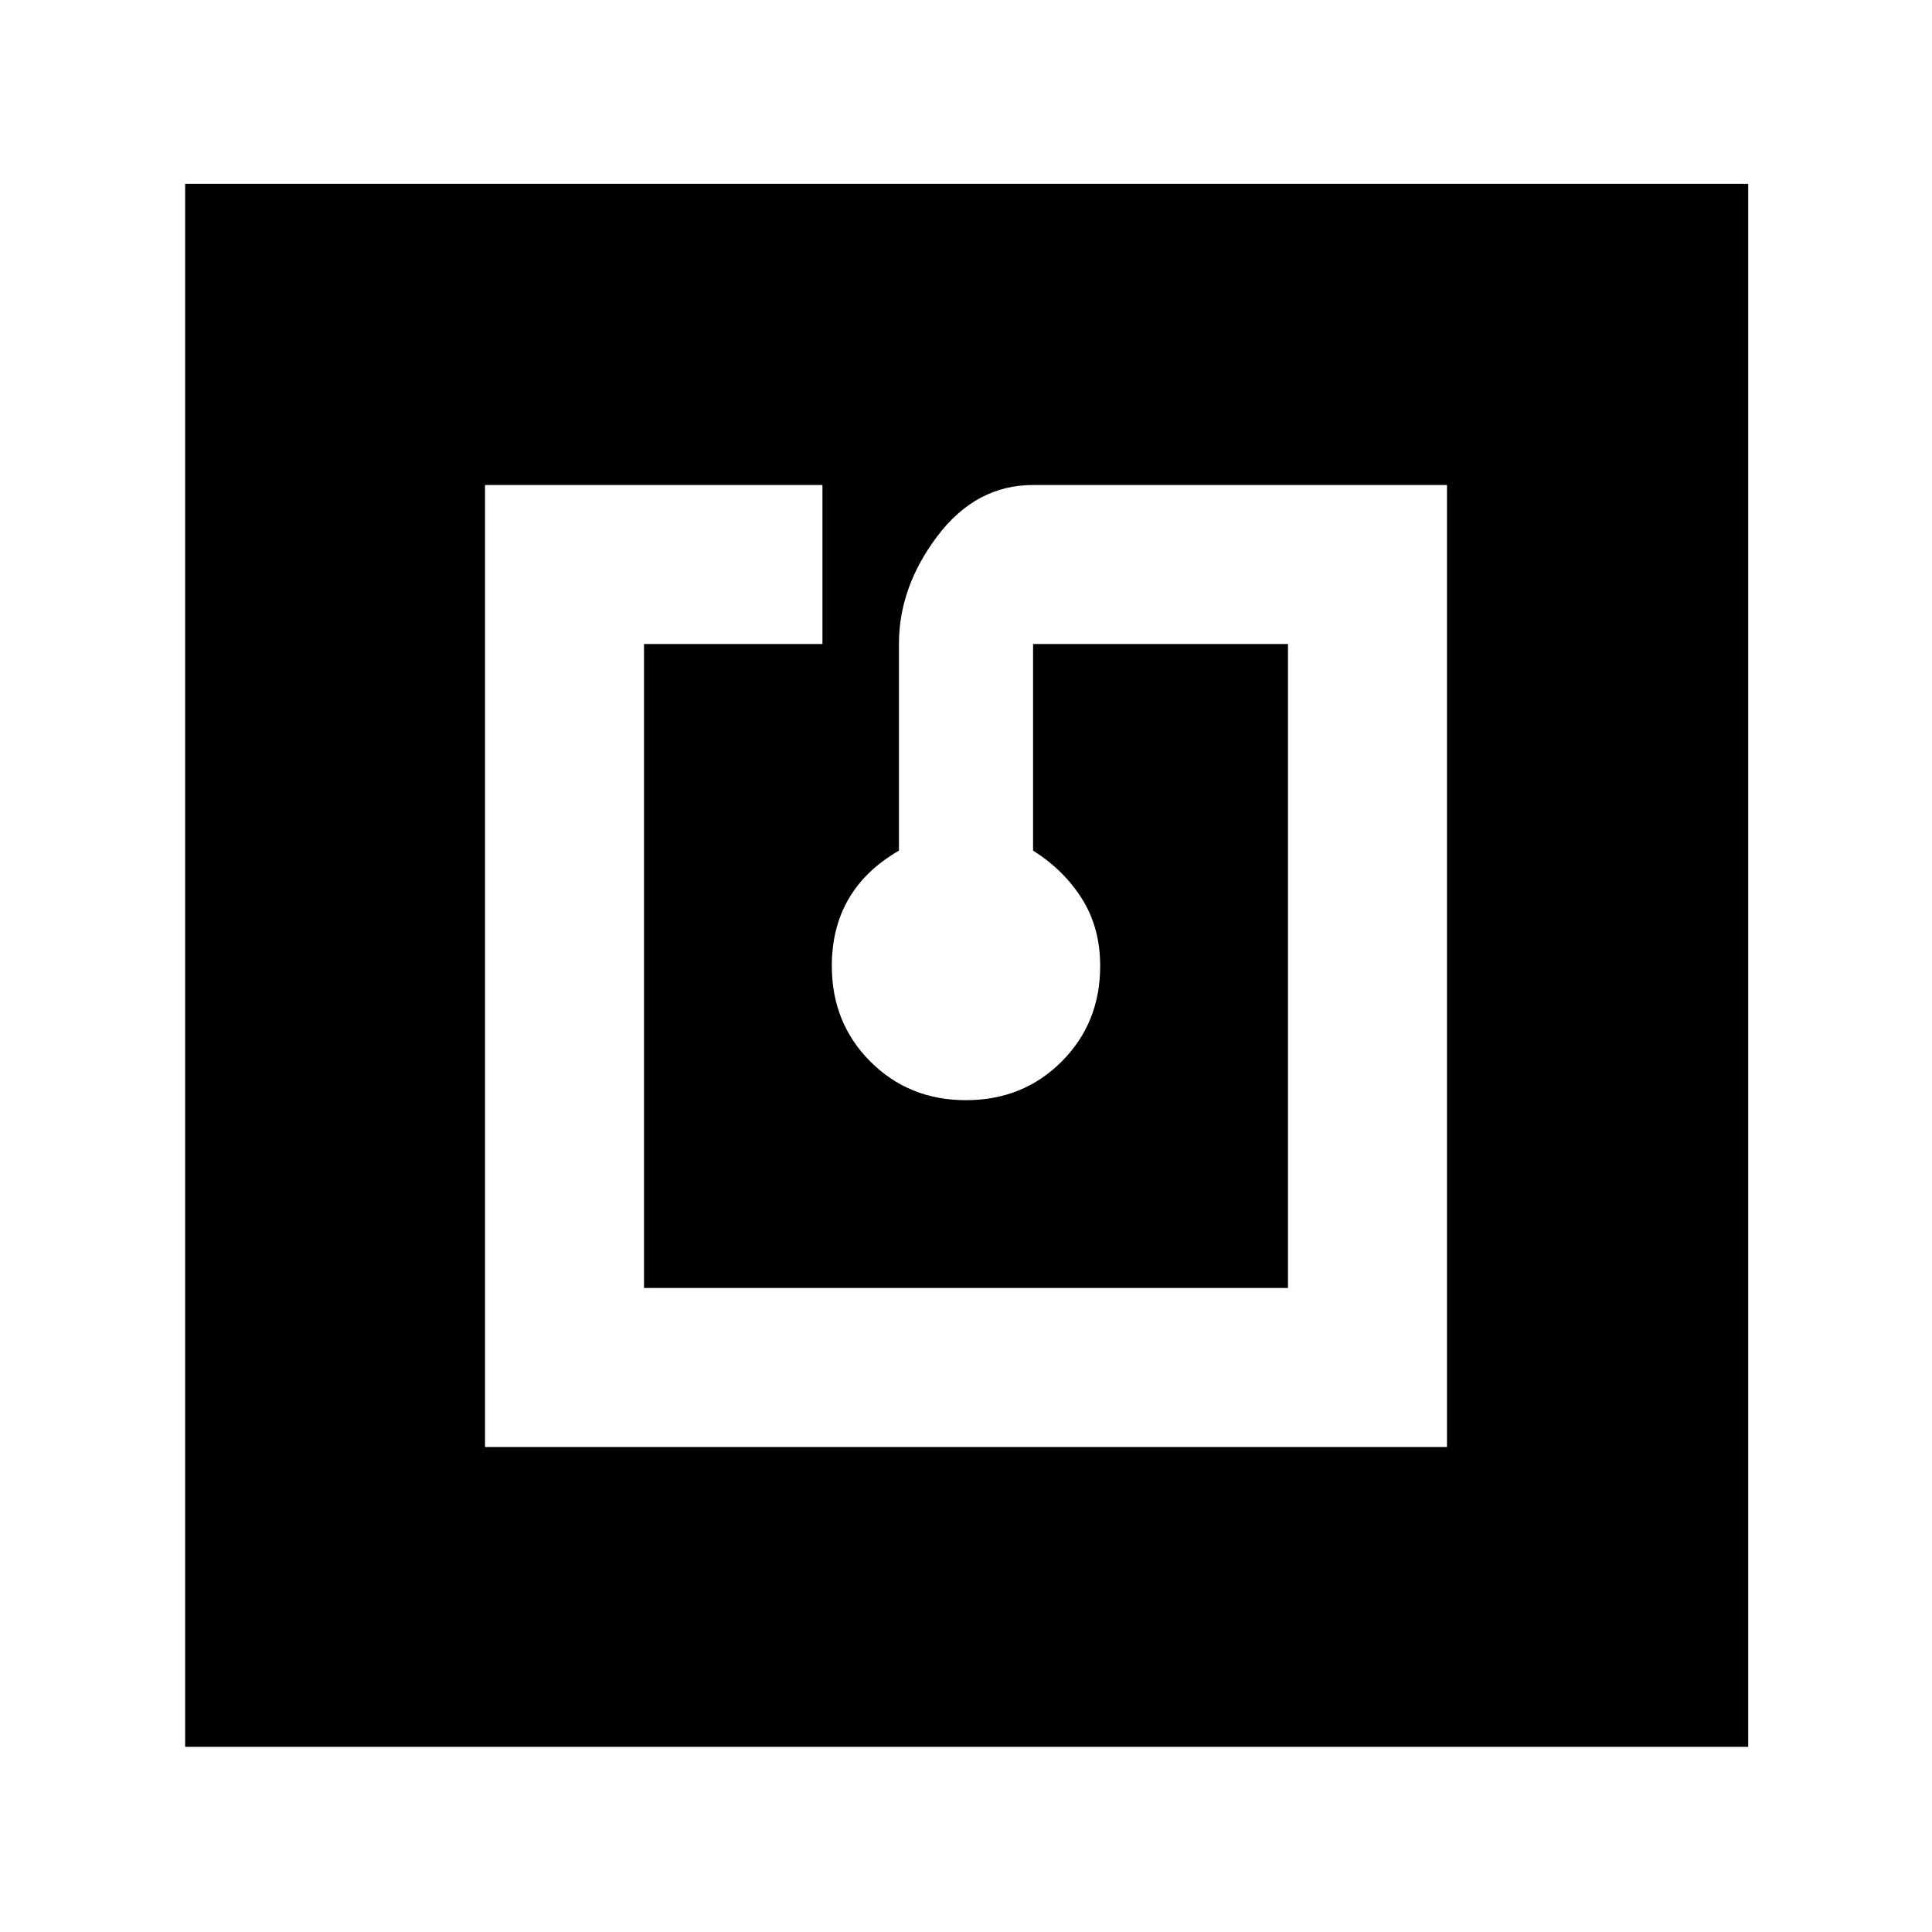 <svg xmlns="http://www.w3.org/2000/svg" height="40" viewBox="0 -960 960 960" width="40"><path d="M241-241h478v-478H513.33q-28.33 0-47.5 25.33-19.16 25.34-19.16 53.67v102.67q-16.67 9.66-25 24-8.34 14.33-8.34 33.33 0 28.33 19.17 47.5t47.5 19.17q28.33 0 47.5-19.17t19.17-47.5q0-19-9-33.33-9-14.34-24.34-24V-640H640v320H320v-320h88.67v-79H241v478ZM92-92v-776.67h776.67V-92H92Z"/></svg>